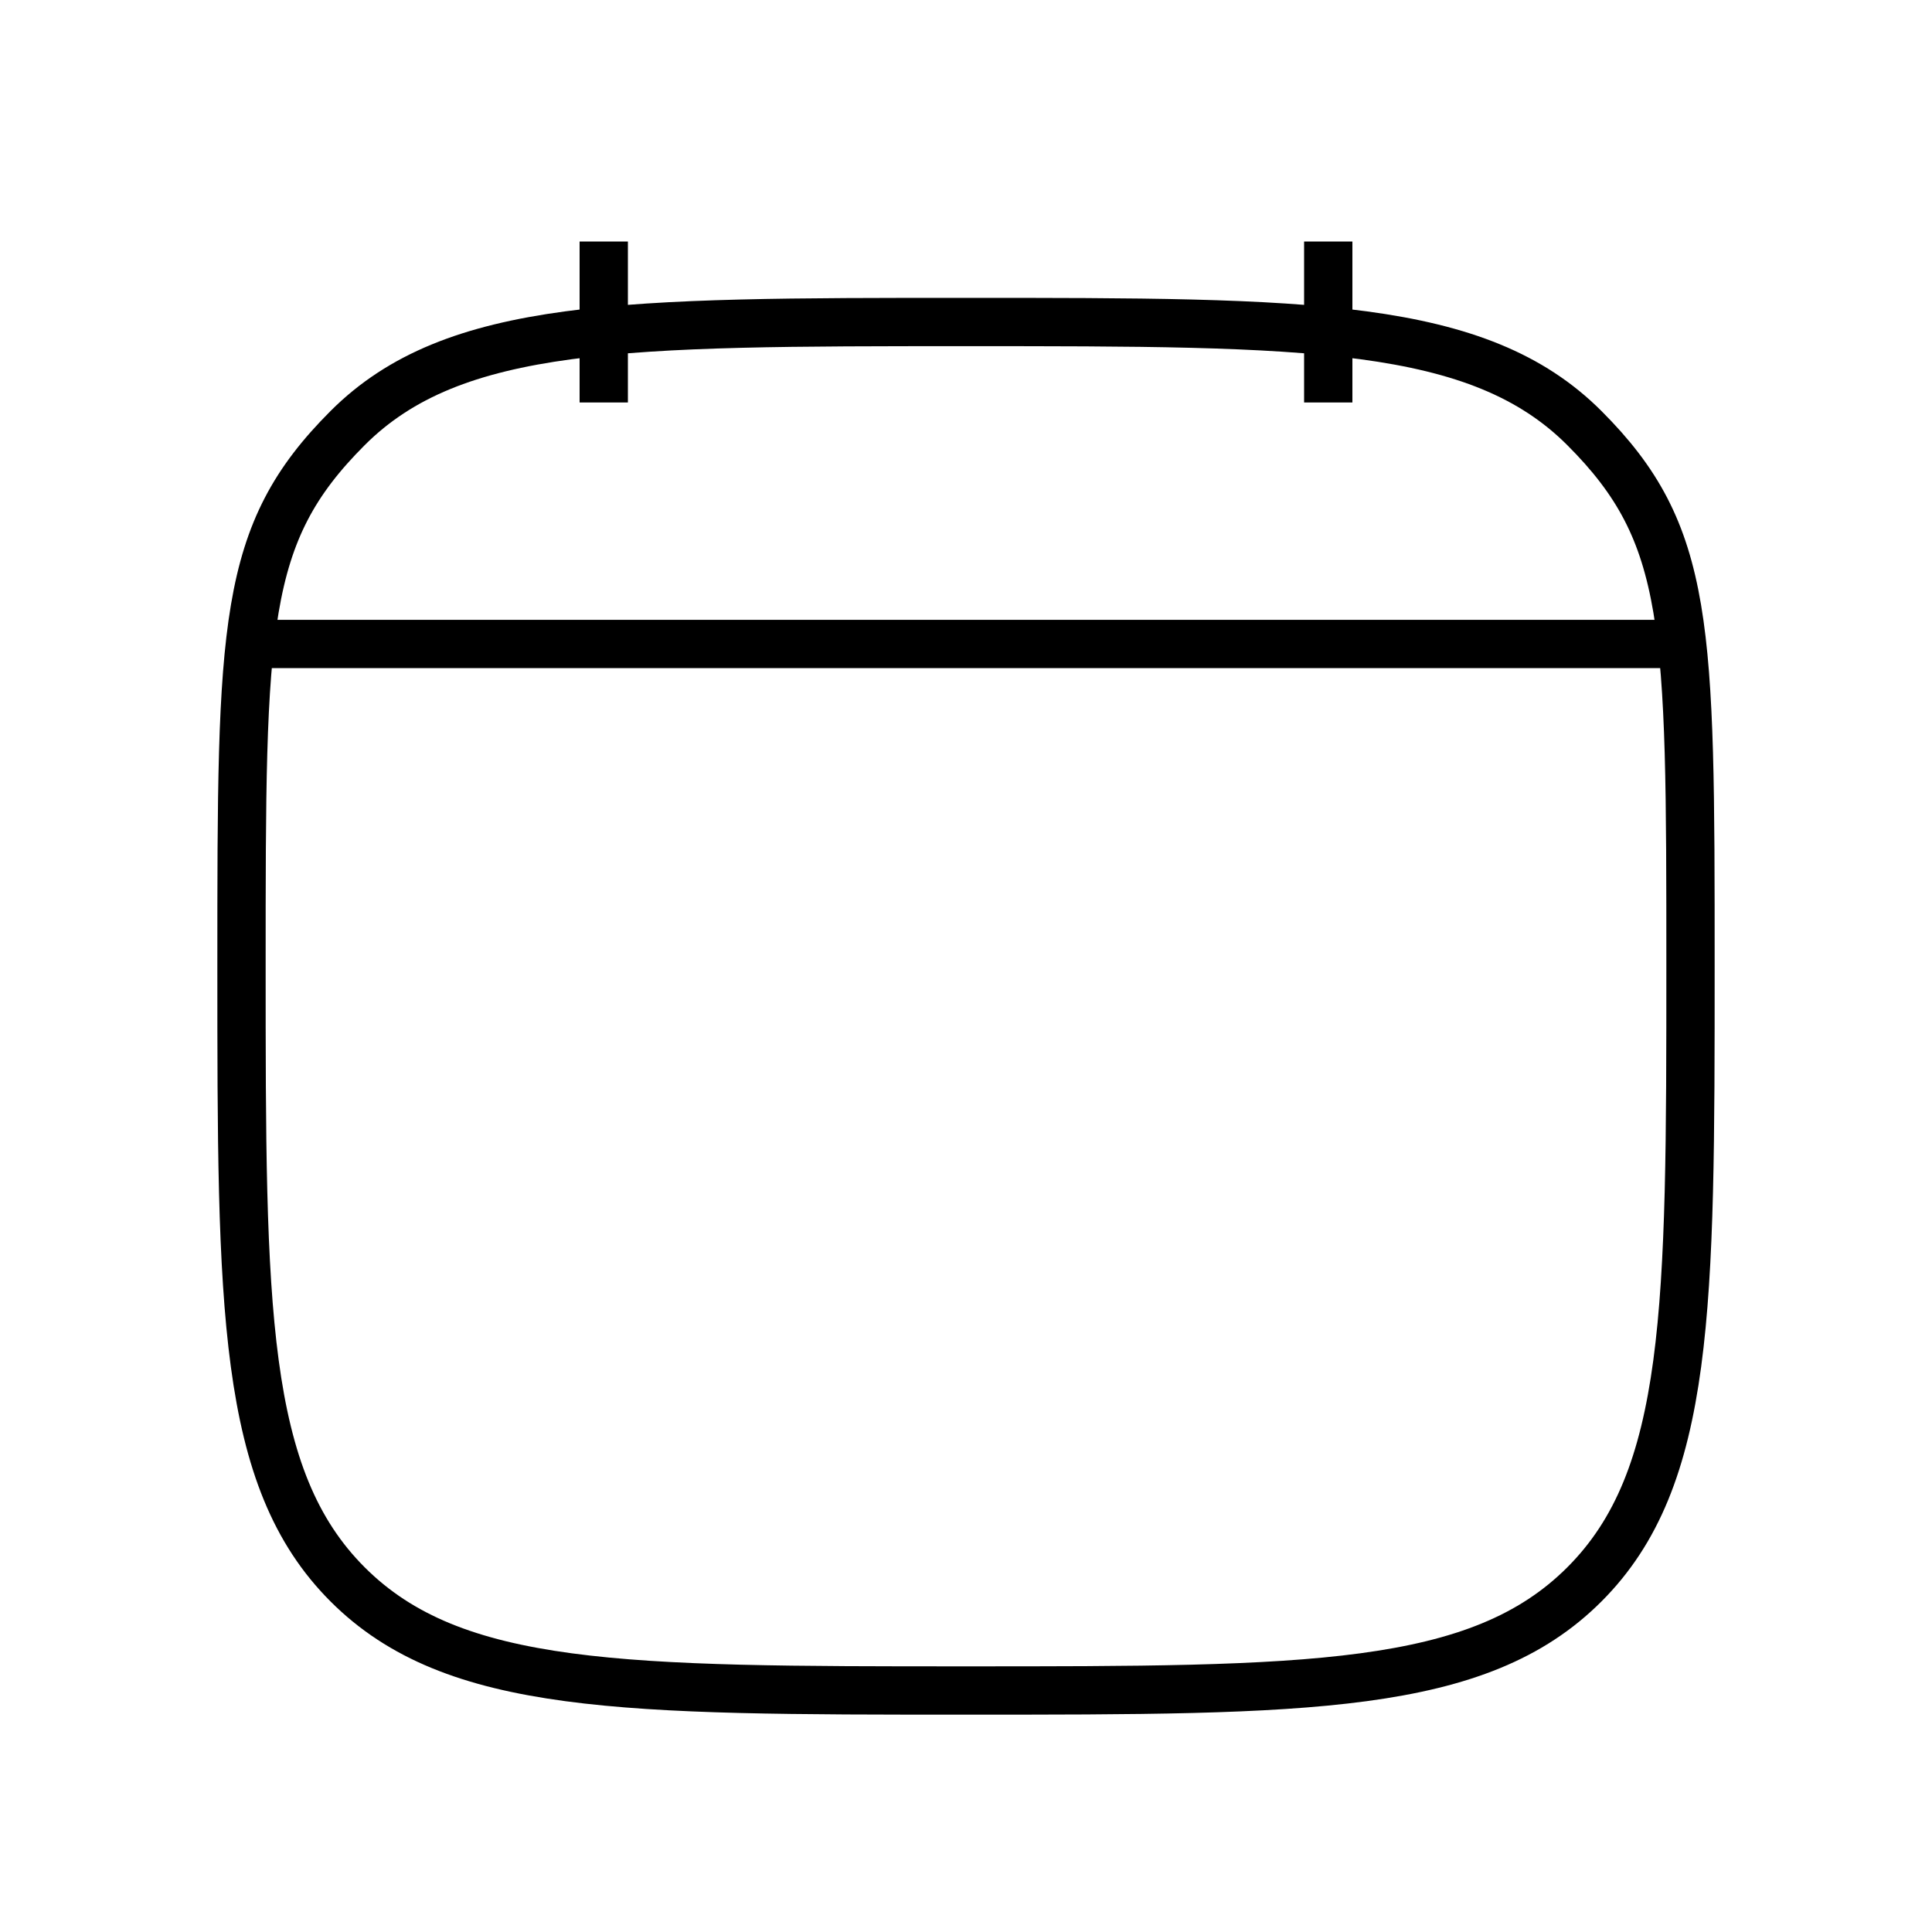 <svg width="40" height="40" viewBox="0 0 40 40" fill="none" xmlns="http://www.w3.org/2000/svg">
<path d="M27.5 8.333V5M12.5 8.333V5M5.417 13.333H34.583M5 20C5 12.928 5 11.06 7.197 8.863C9.393 6.667 12.93 6.667 20 6.667C27.072 6.667 30.607 6.667 32.803 8.863C35 11.06 35 12.93 35 20C35 27.072 35 30.607 32.803 32.803C30.607 35 27.07 35 20 35C12.928 35 9.393 35 7.197 32.803C5 30.607 5 27.07 5 20Z" stroke="black" strokeWidth="1.5" strokeLinecap="round" strokeLinejoin="round"/>
</svg>
